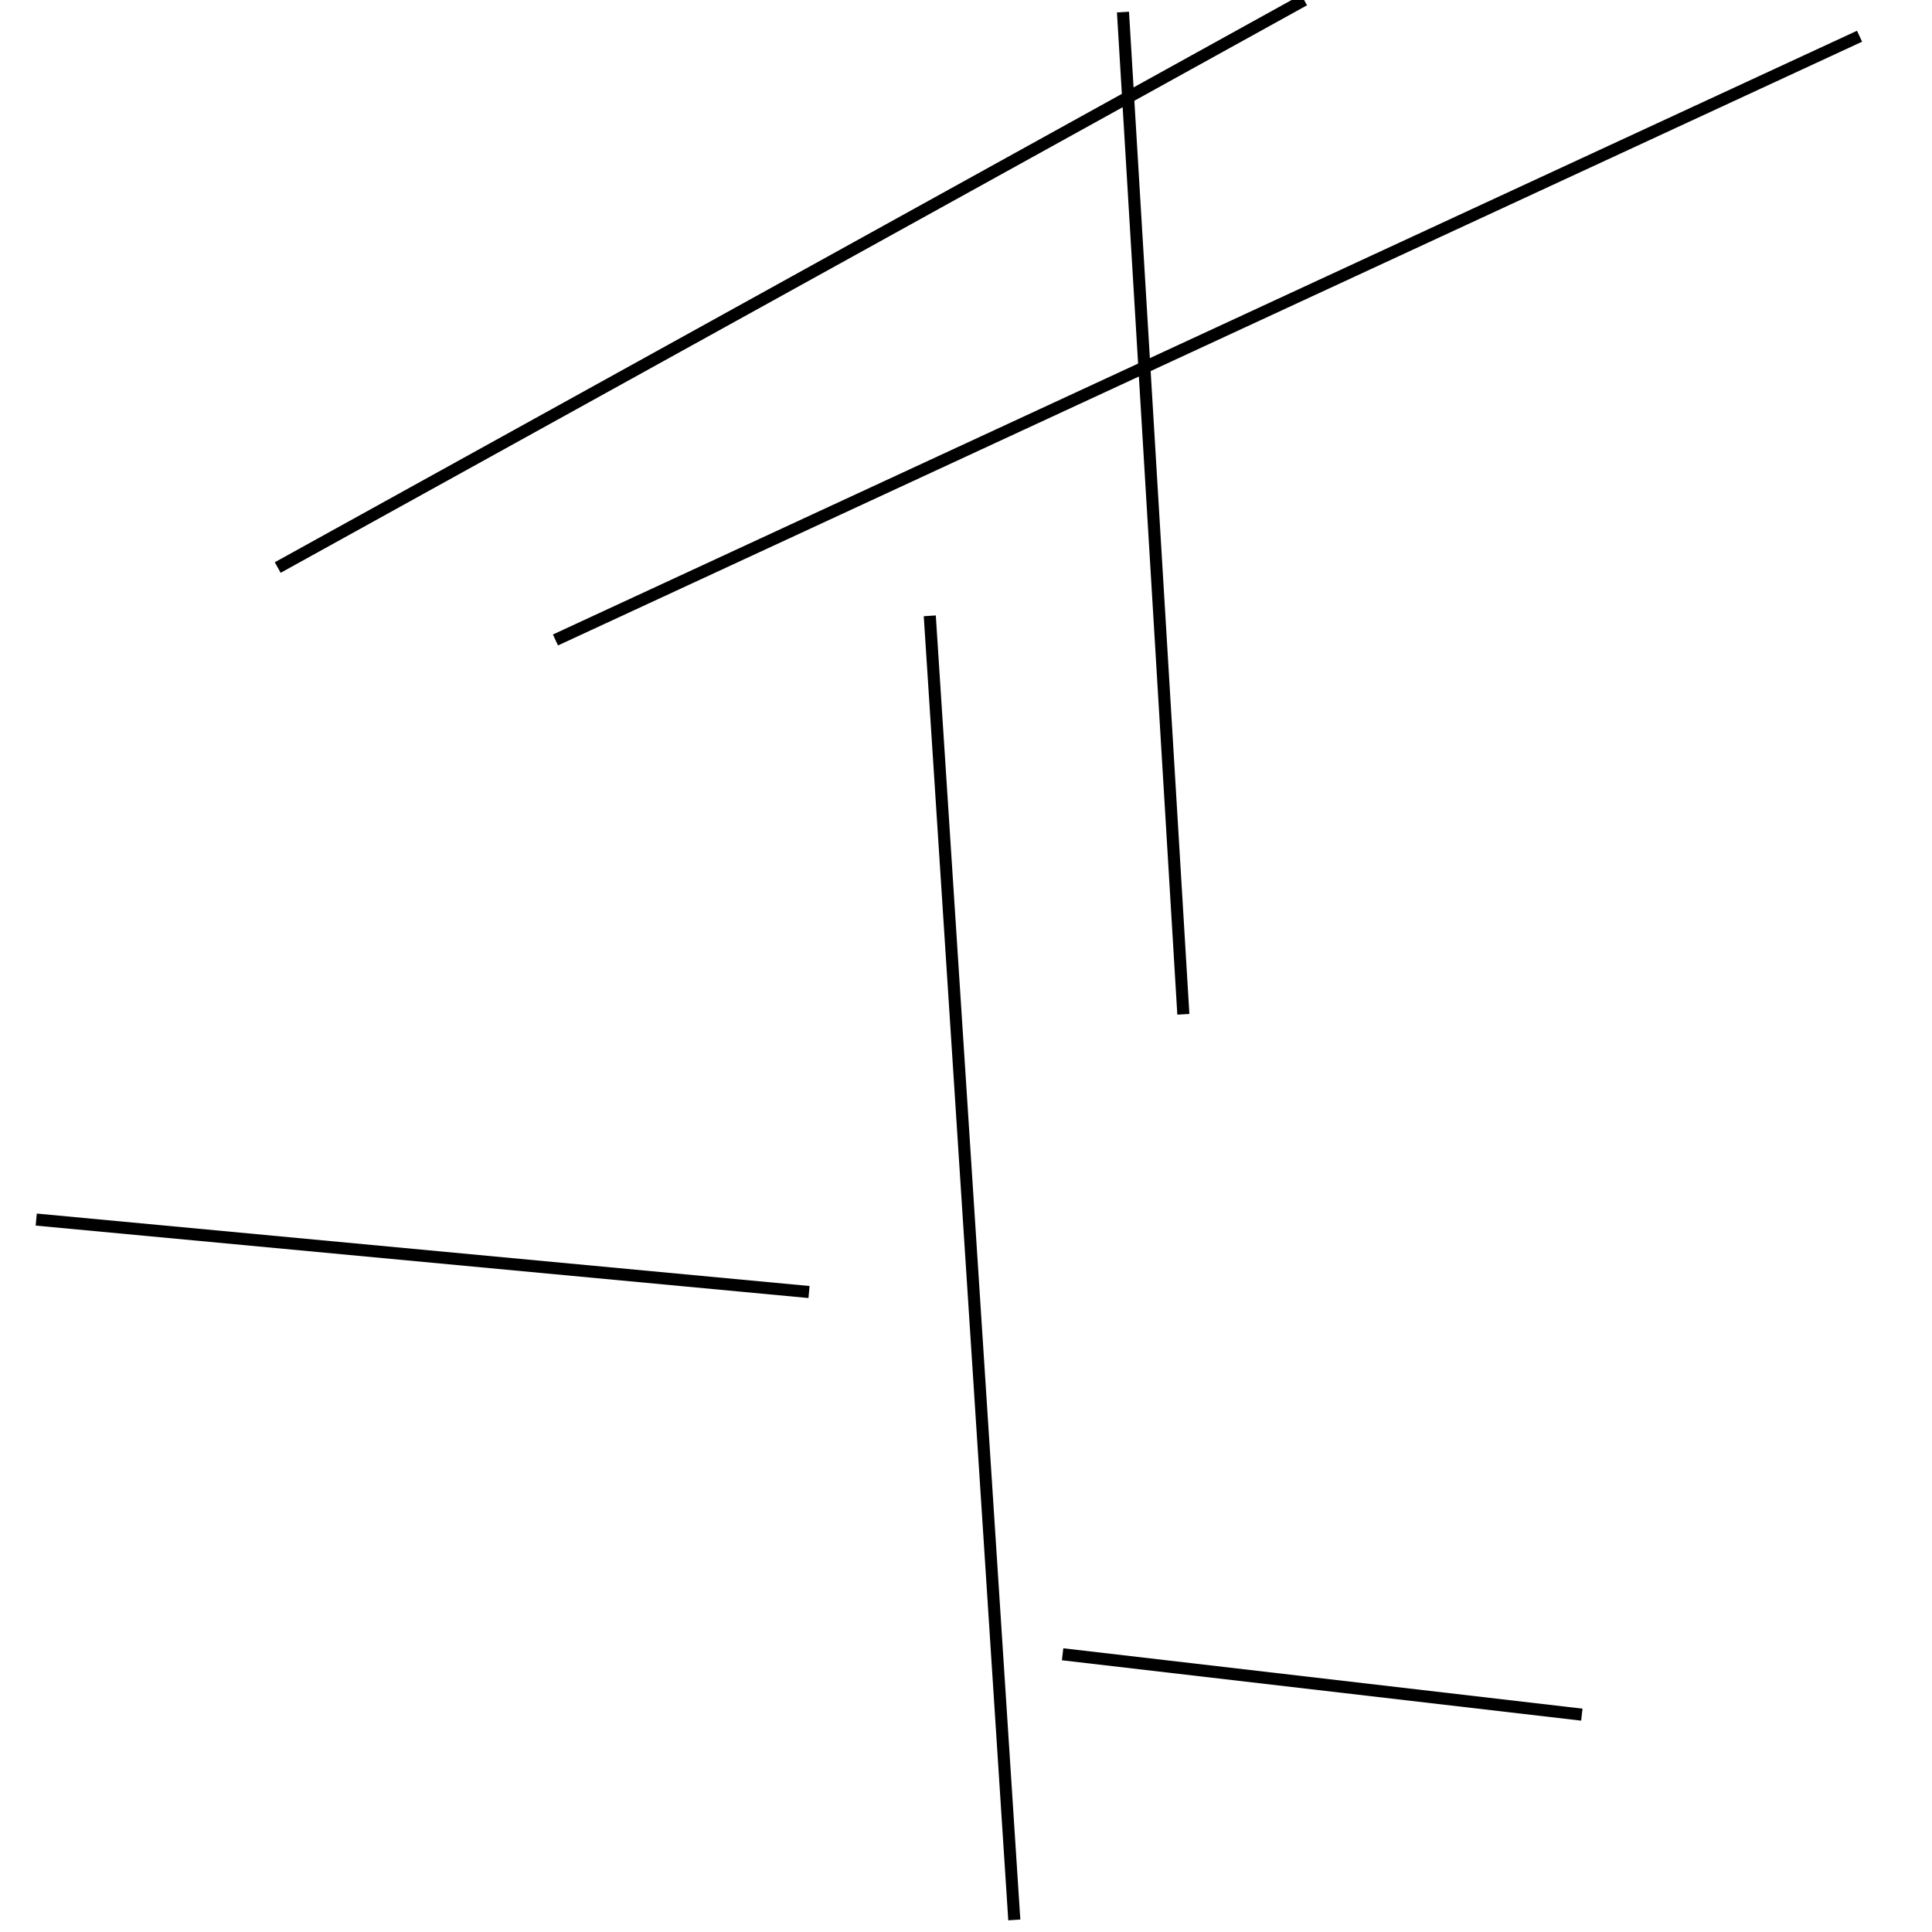 <?xml version="1.0" encoding="utf-8" ?>
<svg baseProfile="full" height="160" version="1.1" width="160" xmlns="http://www.w3.org/2000/svg" xmlns:ev="http://www.w3.org/2001/xml-events" xmlns:xlink="http://www.w3.org/1999/xlink"><defs /><line stroke="black" stroke-width="1" x1="67" x2="3" y1="107" y2="101" /><line stroke="black" stroke-width="1" x1="77" x2="84" y1="51" y2="159" /><line stroke="black" stroke-width="1" x1="154" x2="46" y1="3" y2="53" /><line stroke="black" stroke-width="1" x1="88" x2="131" y1="137" y2="142" /><line stroke="black" stroke-width="1" x1="98" x2="93" y1="84" y2="1" /><line stroke="black" stroke-width="1" x1="108" x2="23" y1="0" y2="47" /></svg>